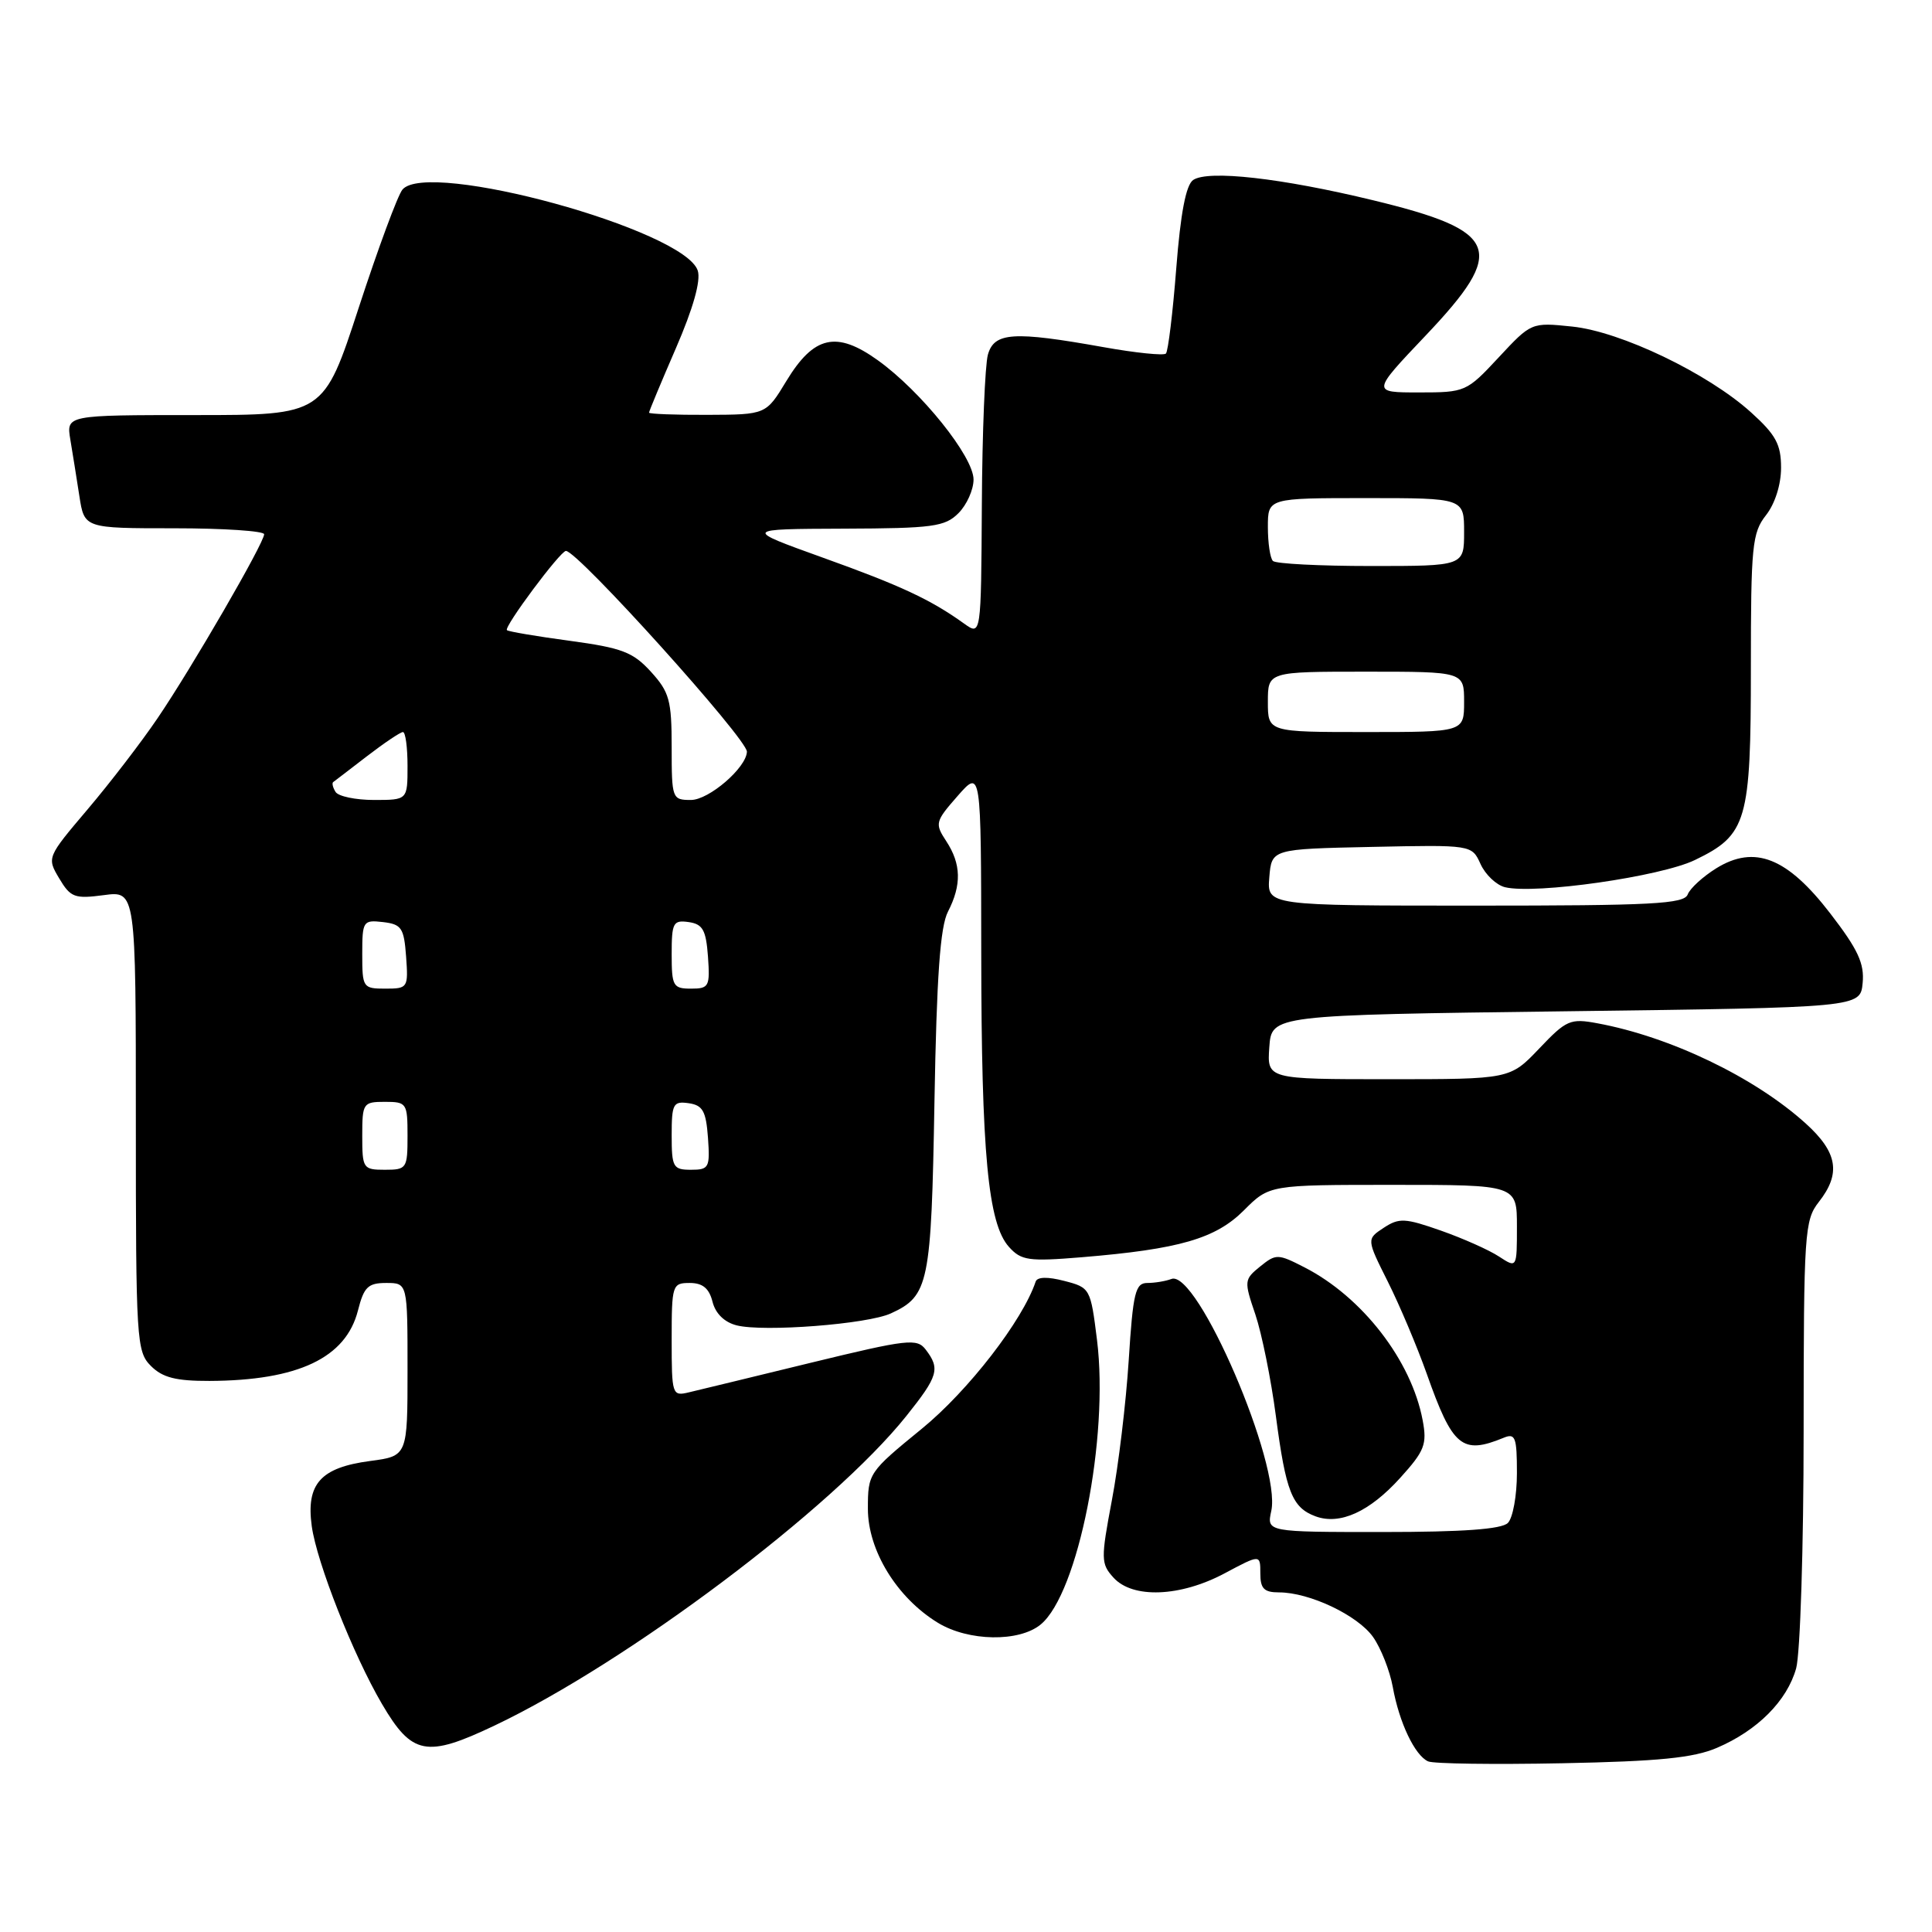 <?xml version="1.0" encoding="UTF-8" standalone="no"?>
<!DOCTYPE svg PUBLIC "-//W3C//DTD SVG 1.1//EN" "http://www.w3.org/Graphics/SVG/1.1/DTD/svg11.dtd" >
<svg xmlns="http://www.w3.org/2000/svg" xmlns:xlink="http://www.w3.org/1999/xlink" version="1.1" viewBox="0 0 256 256">
 <g >
 <path fill="currentColor"
d=" M 227.50 231.60 C 232.88 229.30 236.80 225.36 238.00 221.06 C 238.54 219.10 238.99 204.97 238.99 189.66 C 239.00 163.33 239.11 161.68 241.00 159.27 C 243.97 155.49 243.50 152.69 239.25 148.85 C 232.47 142.73 221.33 137.38 211.66 135.59 C 208.07 134.92 207.55 135.15 203.95 138.94 C 200.08 143.00 200.08 143.00 183.98 143.00 C 167.89 143.00 167.89 143.00 168.19 138.75 C 168.50 134.50 168.50 134.50 207.50 134.00 C 246.50 133.50 246.50 133.50 246.81 130.26 C 247.06 127.67 246.19 125.80 242.53 121.05 C 236.83 113.63 232.50 111.91 227.42 115.05 C 225.65 116.15 223.94 117.71 223.63 118.52 C 223.15 119.78 218.91 120.00 195.47 120.00 C 167.88 120.00 167.88 120.00 168.19 116.25 C 168.50 112.50 168.50 112.50 181.76 112.22 C 195.02 111.94 195.02 111.94 196.18 114.49 C 196.82 115.90 198.28 117.28 199.42 117.56 C 203.43 118.53 220.04 116.16 224.60 113.95 C 231.49 110.62 232.00 108.86 232.00 88.46 C 232.00 72.33 232.17 70.60 234.00 68.27 C 235.19 66.76 236.00 64.22 236.00 61.98 C 236.00 58.88 235.31 57.61 232.02 54.64 C 226.30 49.47 214.76 43.93 208.31 43.27 C 202.92 42.71 202.90 42.72 198.58 47.36 C 194.33 51.93 194.16 52.00 188.00 52.00 C 181.75 52.00 181.75 52.00 188.87 44.50 C 199.72 33.08 198.76 30.61 181.96 26.54 C 169.79 23.59 160.09 22.50 158.10 23.85 C 157.15 24.50 156.43 28.23 155.86 35.56 C 155.40 41.47 154.78 46.55 154.49 46.85 C 154.19 47.14 150.47 46.76 146.23 46.00 C 134.26 43.86 131.74 44.02 130.90 47.00 C 130.52 48.38 130.15 57.32 130.10 66.87 C 130.00 84.24 130.00 84.24 127.75 82.63 C 123.33 79.45 119.35 77.59 109.00 73.88 C 98.50 70.10 98.50 70.10 111.75 70.05 C 123.63 70.01 125.21 69.79 127.00 68.00 C 128.10 66.90 129.00 64.89 129.00 63.54 C 129.00 60.51 122.05 51.85 116.32 47.74 C 110.83 43.80 107.84 44.48 104.19 50.50 C 101.50 54.94 101.50 54.94 93.75 54.97 C 89.49 54.99 86.00 54.85 86.00 54.68 C 86.00 54.50 87.60 50.66 89.56 46.14 C 91.85 40.86 92.88 37.20 92.46 35.87 C 90.74 30.46 56.63 21.10 53.32 25.13 C 52.70 25.88 50.10 32.91 47.54 40.75 C 42.89 55.00 42.89 55.00 25.83 55.00 C 8.78 55.00 8.78 55.00 9.32 58.25 C 9.62 60.04 10.16 63.41 10.52 65.75 C 11.18 70.00 11.18 70.00 23.09 70.00 C 29.64 70.00 35.00 70.36 35.00 70.79 C 35.00 71.94 25.40 88.52 20.87 95.18 C 18.75 98.31 14.58 103.74 11.61 107.24 C 6.22 113.60 6.20 113.63 7.85 116.40 C 9.35 118.92 9.89 119.12 13.75 118.61 C 18.00 118.04 18.00 118.04 18.00 148.52 C 18.00 177.67 18.09 179.09 20.00 181.00 C 21.54 182.54 23.31 182.99 27.75 182.98 C 39.51 182.93 45.83 179.93 47.43 173.65 C 48.22 170.53 48.76 170.00 51.18 170.00 C 54.00 170.00 54.00 170.00 54.00 181.47 C 54.00 192.93 54.00 192.93 49.04 193.59 C 42.47 194.46 40.54 196.62 41.31 202.23 C 41.98 207.06 46.80 219.28 50.61 225.78 C 54.59 232.57 56.50 232.94 65.52 228.65 C 83.16 220.27 110.33 199.85 120.10 187.62 C 124.32 182.34 124.60 181.37 122.67 178.84 C 121.51 177.31 120.32 177.44 107.45 180.57 C 99.78 182.44 92.49 184.21 91.25 184.50 C 89.07 185.02 89.00 184.81 89.00 177.52 C 89.00 170.26 89.08 170.00 91.39 170.00 C 93.10 170.00 93.96 170.70 94.41 172.48 C 94.80 174.05 95.99 175.21 97.62 175.62 C 101.22 176.52 114.96 175.46 118.05 174.03 C 123.08 171.72 123.40 170.15 123.82 146.00 C 124.11 129.38 124.58 122.79 125.61 120.80 C 127.43 117.26 127.37 114.49 125.39 111.47 C 123.85 109.12 123.91 108.87 126.89 105.47 C 130.00 101.93 130.00 101.93 130.02 126.22 C 130.04 152.84 130.92 162.14 133.69 165.22 C 135.32 167.03 136.28 167.17 143.35 166.59 C 156.28 165.52 161.07 164.13 164.83 160.37 C 168.20 157.00 168.20 157.00 184.60 157.00 C 201.00 157.00 201.00 157.00 201.00 162.52 C 201.00 168.05 201.00 168.05 198.63 166.50 C 197.33 165.64 193.87 164.10 190.95 163.07 C 186.17 161.39 185.39 161.35 183.35 162.69 C 181.07 164.19 181.07 164.19 183.90 169.84 C 185.46 172.95 187.77 178.43 189.04 182.00 C 192.48 191.75 193.72 192.78 199.25 190.51 C 200.79 189.87 201.00 190.44 201.00 195.19 C 201.00 198.17 200.46 201.14 199.80 201.80 C 198.97 202.63 193.85 203.00 183.22 203.00 C 167.84 203.00 167.84 203.00 168.45 200.21 C 169.80 194.08 158.64 168.16 155.22 169.47 C 154.46 169.76 153.02 170.00 152.03 170.00 C 150.44 170.00 150.13 171.27 149.56 180.25 C 149.20 185.89 148.20 194.23 147.33 198.79 C 145.86 206.59 145.87 207.20 147.54 209.04 C 150.08 211.85 156.38 211.61 162.26 208.48 C 167.00 205.95 167.00 205.95 167.00 208.48 C 167.00 210.50 167.49 211.00 169.48 211.00 C 173.50 211.00 179.88 214.02 181.93 216.90 C 182.97 218.37 184.15 221.35 184.55 223.53 C 185.40 228.25 187.47 232.60 189.23 233.39 C 189.93 233.71 197.93 233.82 207.00 233.64 C 219.79 233.39 224.40 232.93 227.50 231.60 Z  M 137.90 215.25 C 142.87 211.14 146.96 190.46 145.36 177.56 C 144.51 170.73 144.45 170.61 141.03 169.73 C 138.82 169.15 137.44 169.19 137.23 169.82 C 135.51 174.97 128.30 184.29 122.14 189.32 C 115.10 195.07 115.00 195.21 115.00 199.92 C 115.00 205.45 118.85 211.72 124.28 215.03 C 128.33 217.50 135.04 217.61 137.90 215.25 Z  M 185.55 195.81 C 188.77 192.25 189.11 191.38 188.51 188.19 C 187.02 180.27 180.51 171.85 172.83 167.92 C 169.32 166.12 169.08 166.12 166.97 167.82 C 164.85 169.54 164.83 169.74 166.34 174.17 C 167.19 176.69 168.42 182.75 169.06 187.63 C 170.38 197.67 171.21 199.77 174.31 200.92 C 177.54 202.11 181.47 200.33 185.55 195.81 Z  M 48.00 150.50 C 48.00 146.17 48.11 146.00 51.00 146.00 C 53.89 146.00 54.00 146.17 54.00 150.50 C 54.00 154.83 53.89 155.00 51.00 155.00 C 48.11 155.00 48.00 154.83 48.00 150.50 Z  M 89.00 150.43 C 89.00 146.26 89.20 145.89 91.25 146.18 C 93.12 146.45 93.55 147.22 93.81 150.75 C 94.09 154.72 93.95 155.00 91.56 155.00 C 89.19 155.00 89.00 154.67 89.00 150.43 Z  M 48.00 126.43 C 48.00 122.04 48.11 121.88 50.75 122.18 C 53.21 122.47 53.53 122.95 53.81 126.75 C 54.11 130.89 54.04 131.00 51.06 131.00 C 48.09 131.00 48.00 130.86 48.00 126.43 Z  M 89.00 126.43 C 89.00 122.26 89.20 121.89 91.25 122.18 C 93.12 122.45 93.55 123.22 93.81 126.75 C 94.09 130.72 93.95 131.00 91.56 131.00 C 89.19 131.00 89.00 130.67 89.00 126.43 Z  M 44.46 104.93 C 44.10 104.35 43.96 103.76 44.15 103.63 C 44.34 103.49 46.36 101.95 48.64 100.19 C 50.92 98.44 53.06 97.00 53.39 97.00 C 53.73 97.00 54.00 99.03 54.00 101.50 C 54.00 106.00 54.00 106.00 49.56 106.00 C 47.12 106.00 44.82 105.52 44.46 104.93 Z  M 89.00 99.02 C 89.00 92.79 88.70 91.70 86.25 89.01 C 83.87 86.40 82.42 85.85 75.50 84.91 C 71.10 84.32 67.35 83.68 67.17 83.50 C 66.74 83.07 74.25 73.00 74.99 73.00 C 76.55 73.00 99.03 97.94 98.97 99.61 C 98.89 101.73 93.94 106.00 91.55 106.00 C 89.06 106.00 89.00 105.83 89.00 99.02 Z  M 168.00 93.00 C 168.00 89.00 168.00 89.00 181.00 89.00 C 194.00 89.00 194.00 89.00 194.00 93.00 C 194.00 97.00 194.00 97.00 181.00 97.00 C 168.00 97.00 168.00 97.00 168.00 93.00 Z  M 168.67 74.33 C 168.30 73.97 168.00 71.94 168.00 69.83 C 168.00 66.00 168.00 66.00 181.00 66.00 C 194.00 66.00 194.00 66.00 194.00 70.50 C 194.00 75.00 194.00 75.00 181.67 75.00 C 174.88 75.00 169.03 74.70 168.67 74.33 Z "/>
</g>
</svg>